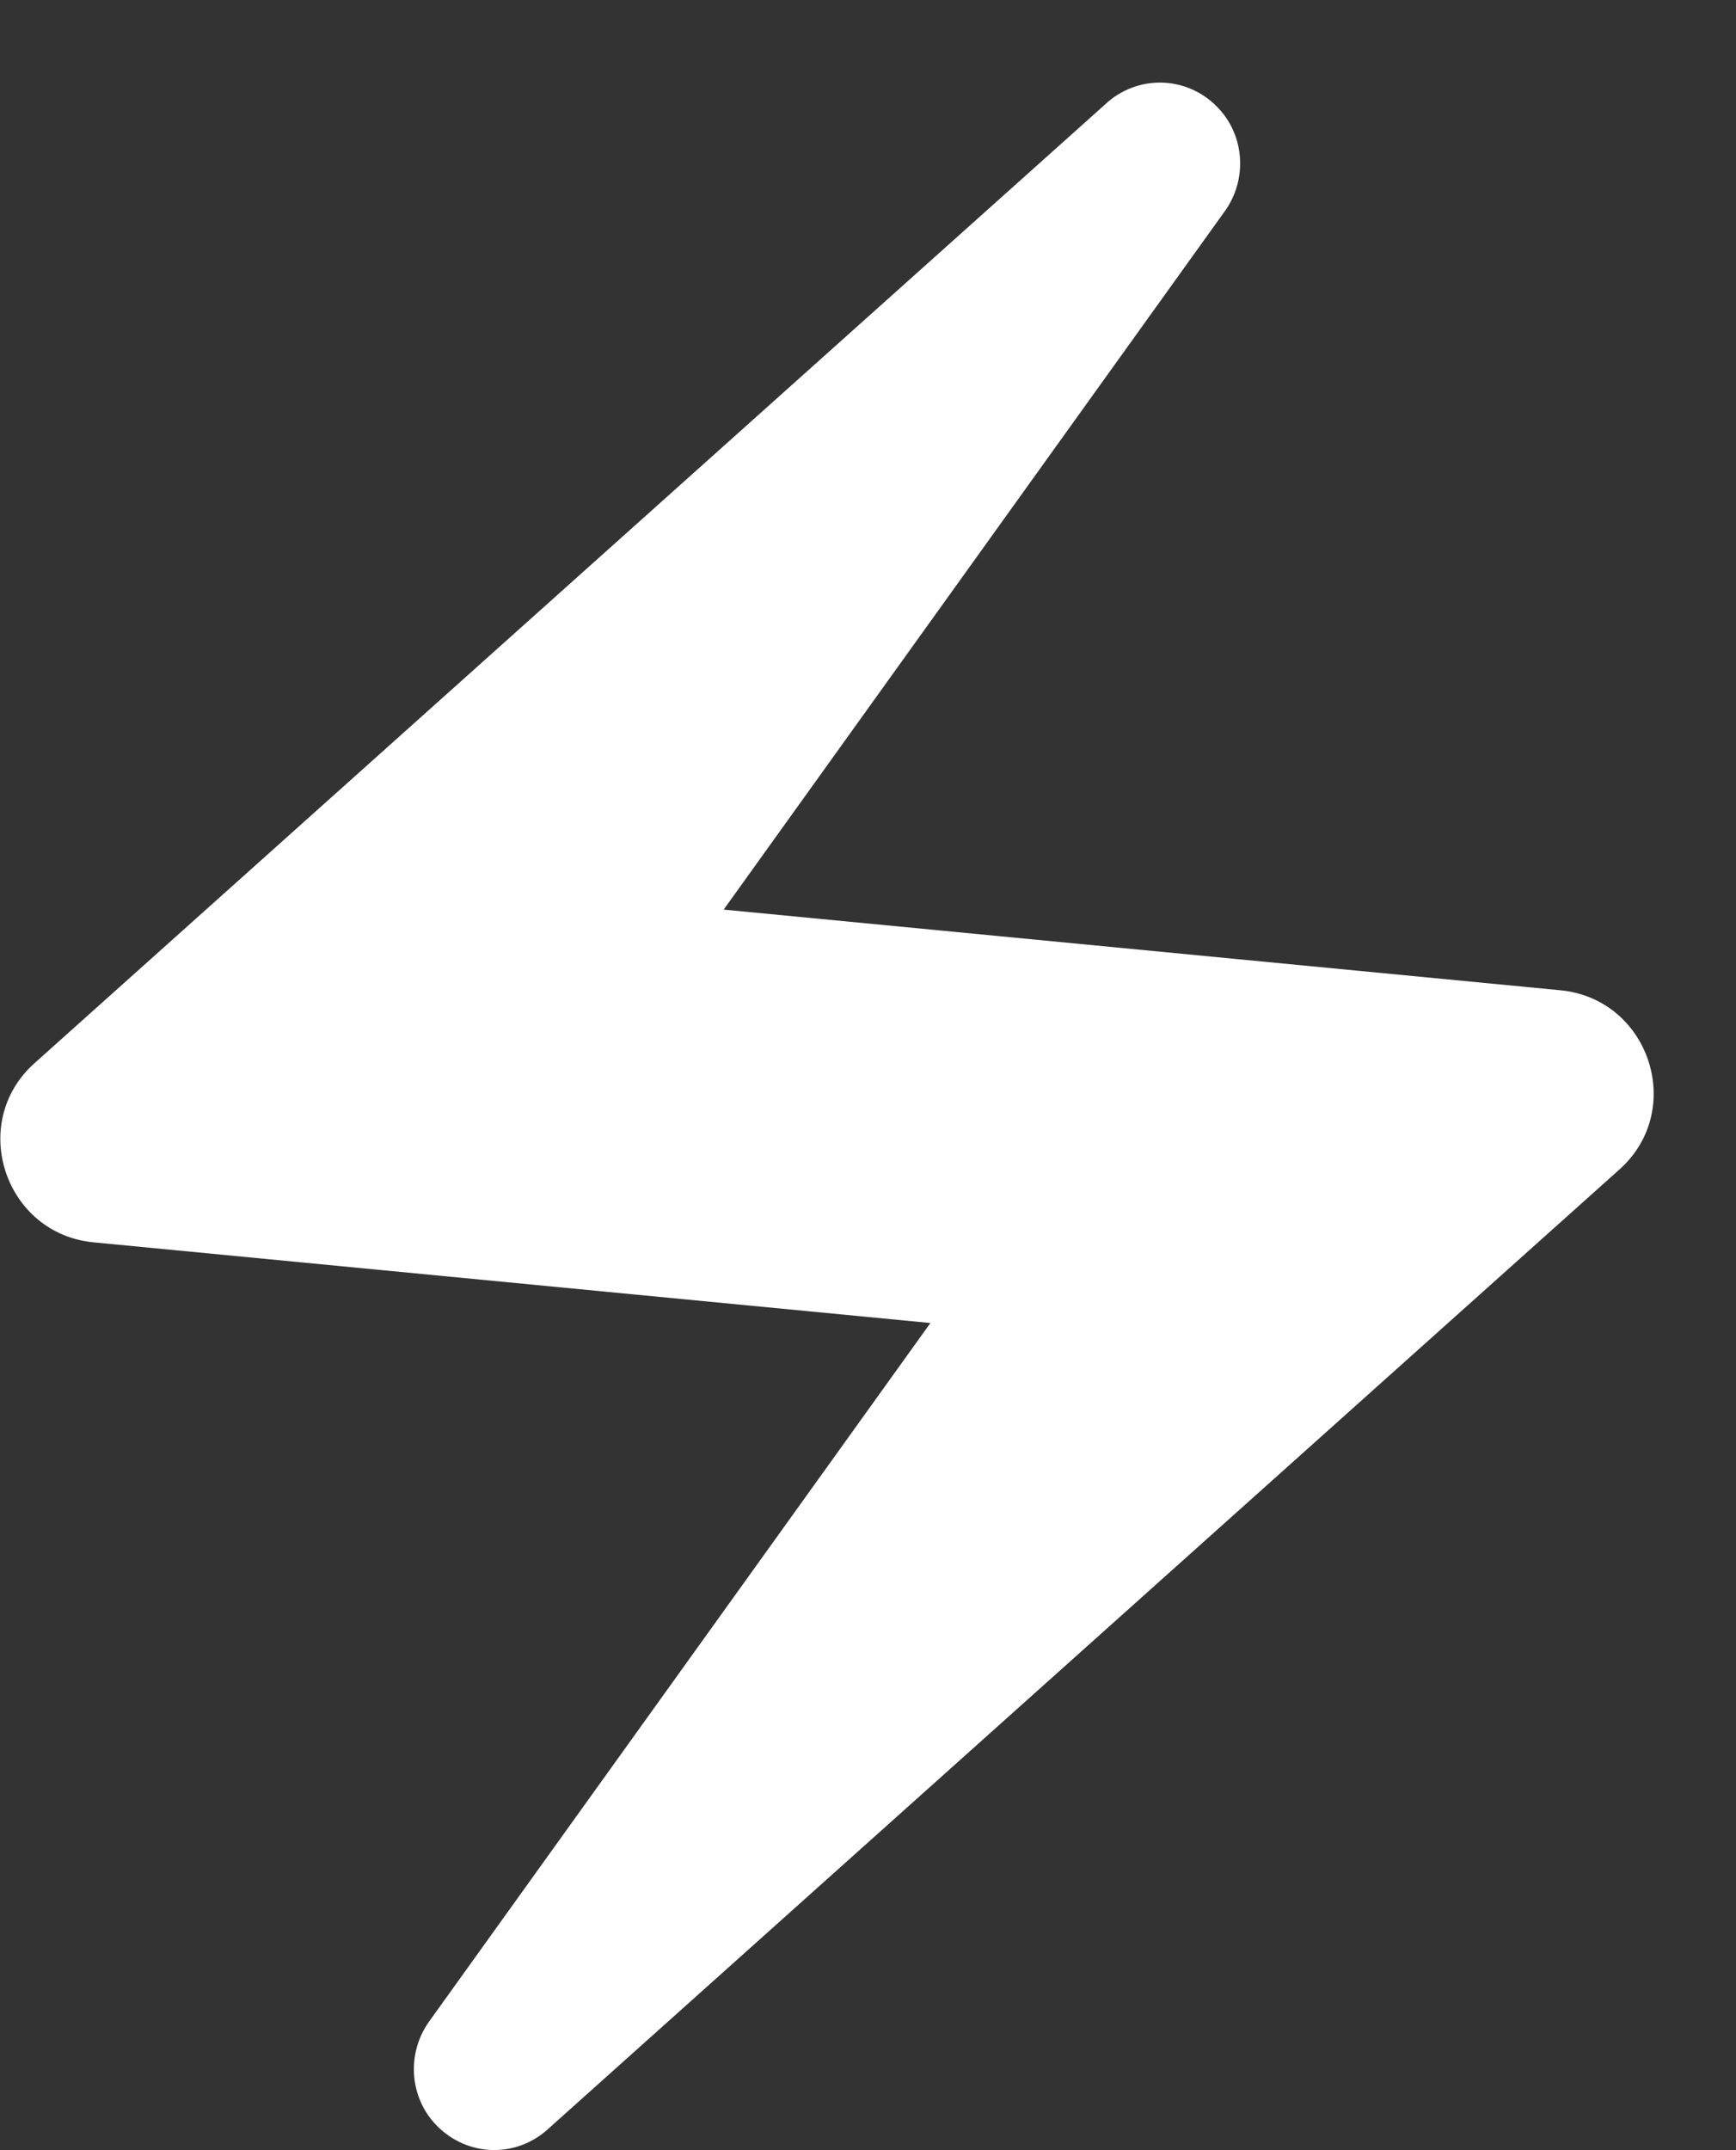<svg width="21" height="26" viewBox="0 0 21 26" fill="none" xmlns="http://www.w3.org/2000/svg">
<rect x="0" y="0" width="21" height="26" fill="#333333" stroke="none"/>
<path d="M13.368 1.263L0.412 12.861C-0.389 13.586 0.062 14.924 1.137 15.023L11.255 15.998L5.189 24.447C4.914 24.835 4.952 25.372 5.289 25.709C5.664 26.084 6.252 26.097 6.64 25.735L19.596 14.136C20.397 13.411 19.947 12.074 18.871 11.974L8.754 10.999L14.819 2.55C15.094 2.163 15.057 1.625 14.719 1.288C14.542 1.107 14.302 1.004 14.049 0.999C13.796 0.994 13.552 1.089 13.368 1.263V1.263Z" fill="white"/>
</svg>

